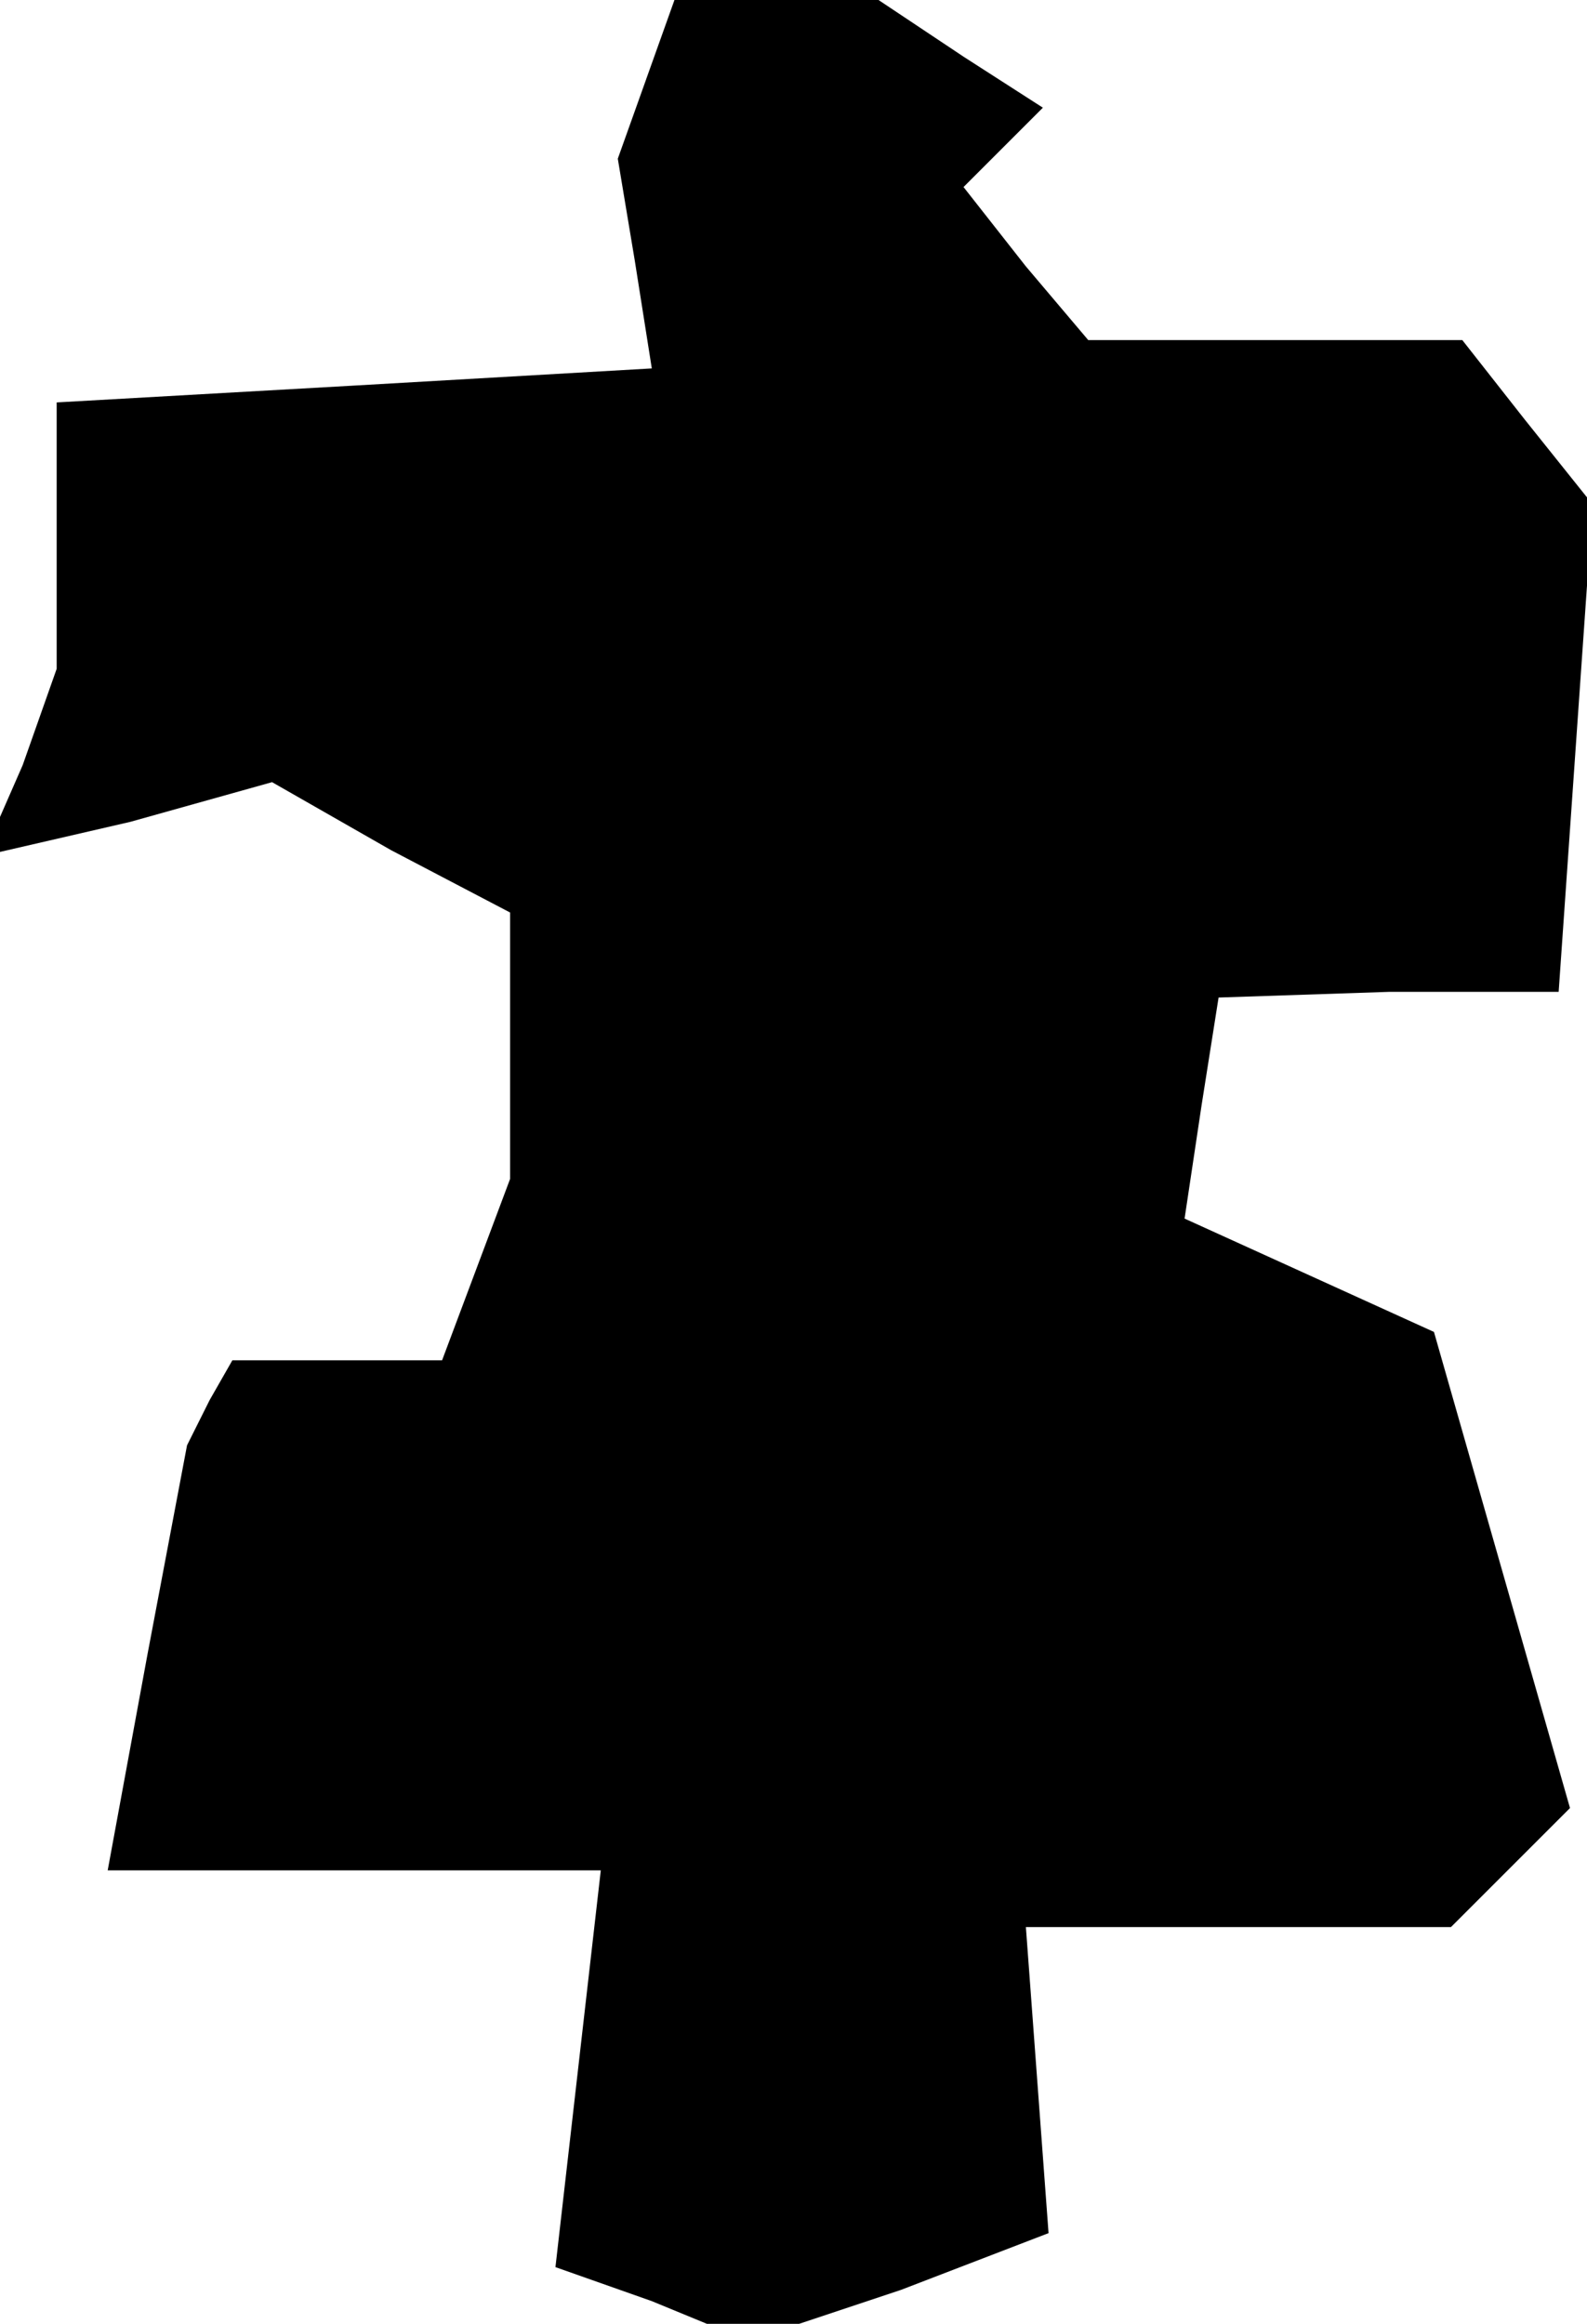 <?xml version="1.0" standalone="no"?>
<!DOCTYPE svg PUBLIC "-//W3C//DTD SVG 20010904//EN"
 "http://www.w3.org/TR/2001/REC-SVG-20010904/DTD/svg10.dtd">
<svg version="1.0" xmlns="http://www.w3.org/2000/svg"
 width="28pt" height="41pt" viewBox="0 0 28 41"
 preserveAspectRatio="xMidYMid meet">
<g transform="translate(0,41) scale(0.1,-0.1)"
fill="#000000" stroke="none">
<path d="M114 396 l-5 -14 3 -18 3 -19 -52 -3 -53 -3 0 -24 0 -23 -6 -17 -7
-16 26 6 25 7 21 -12 21 -11 0 -24 0 -23 -6 -16 -6 -16 -18 0 -19 0 -4 -7 -4
-8 -7 -37 -7 -38 44 0 43 0 -4 -35 -4 -35 17 -6 17 -7 27 9 26 10 -2 27 -2 27
38 0 37 0 11 11 10 10 -12 42 -12 42 -22 10 -22 10 3 20 3 19 30 1 30 0 3 43
3 43 -12 15 -11 14 -33 0 -33 0 -11 13 -11 14 7 7 7 7 -14 9 -15 10 -18 0 -18
0 -5 -14z"/>
</g>
</svg>
